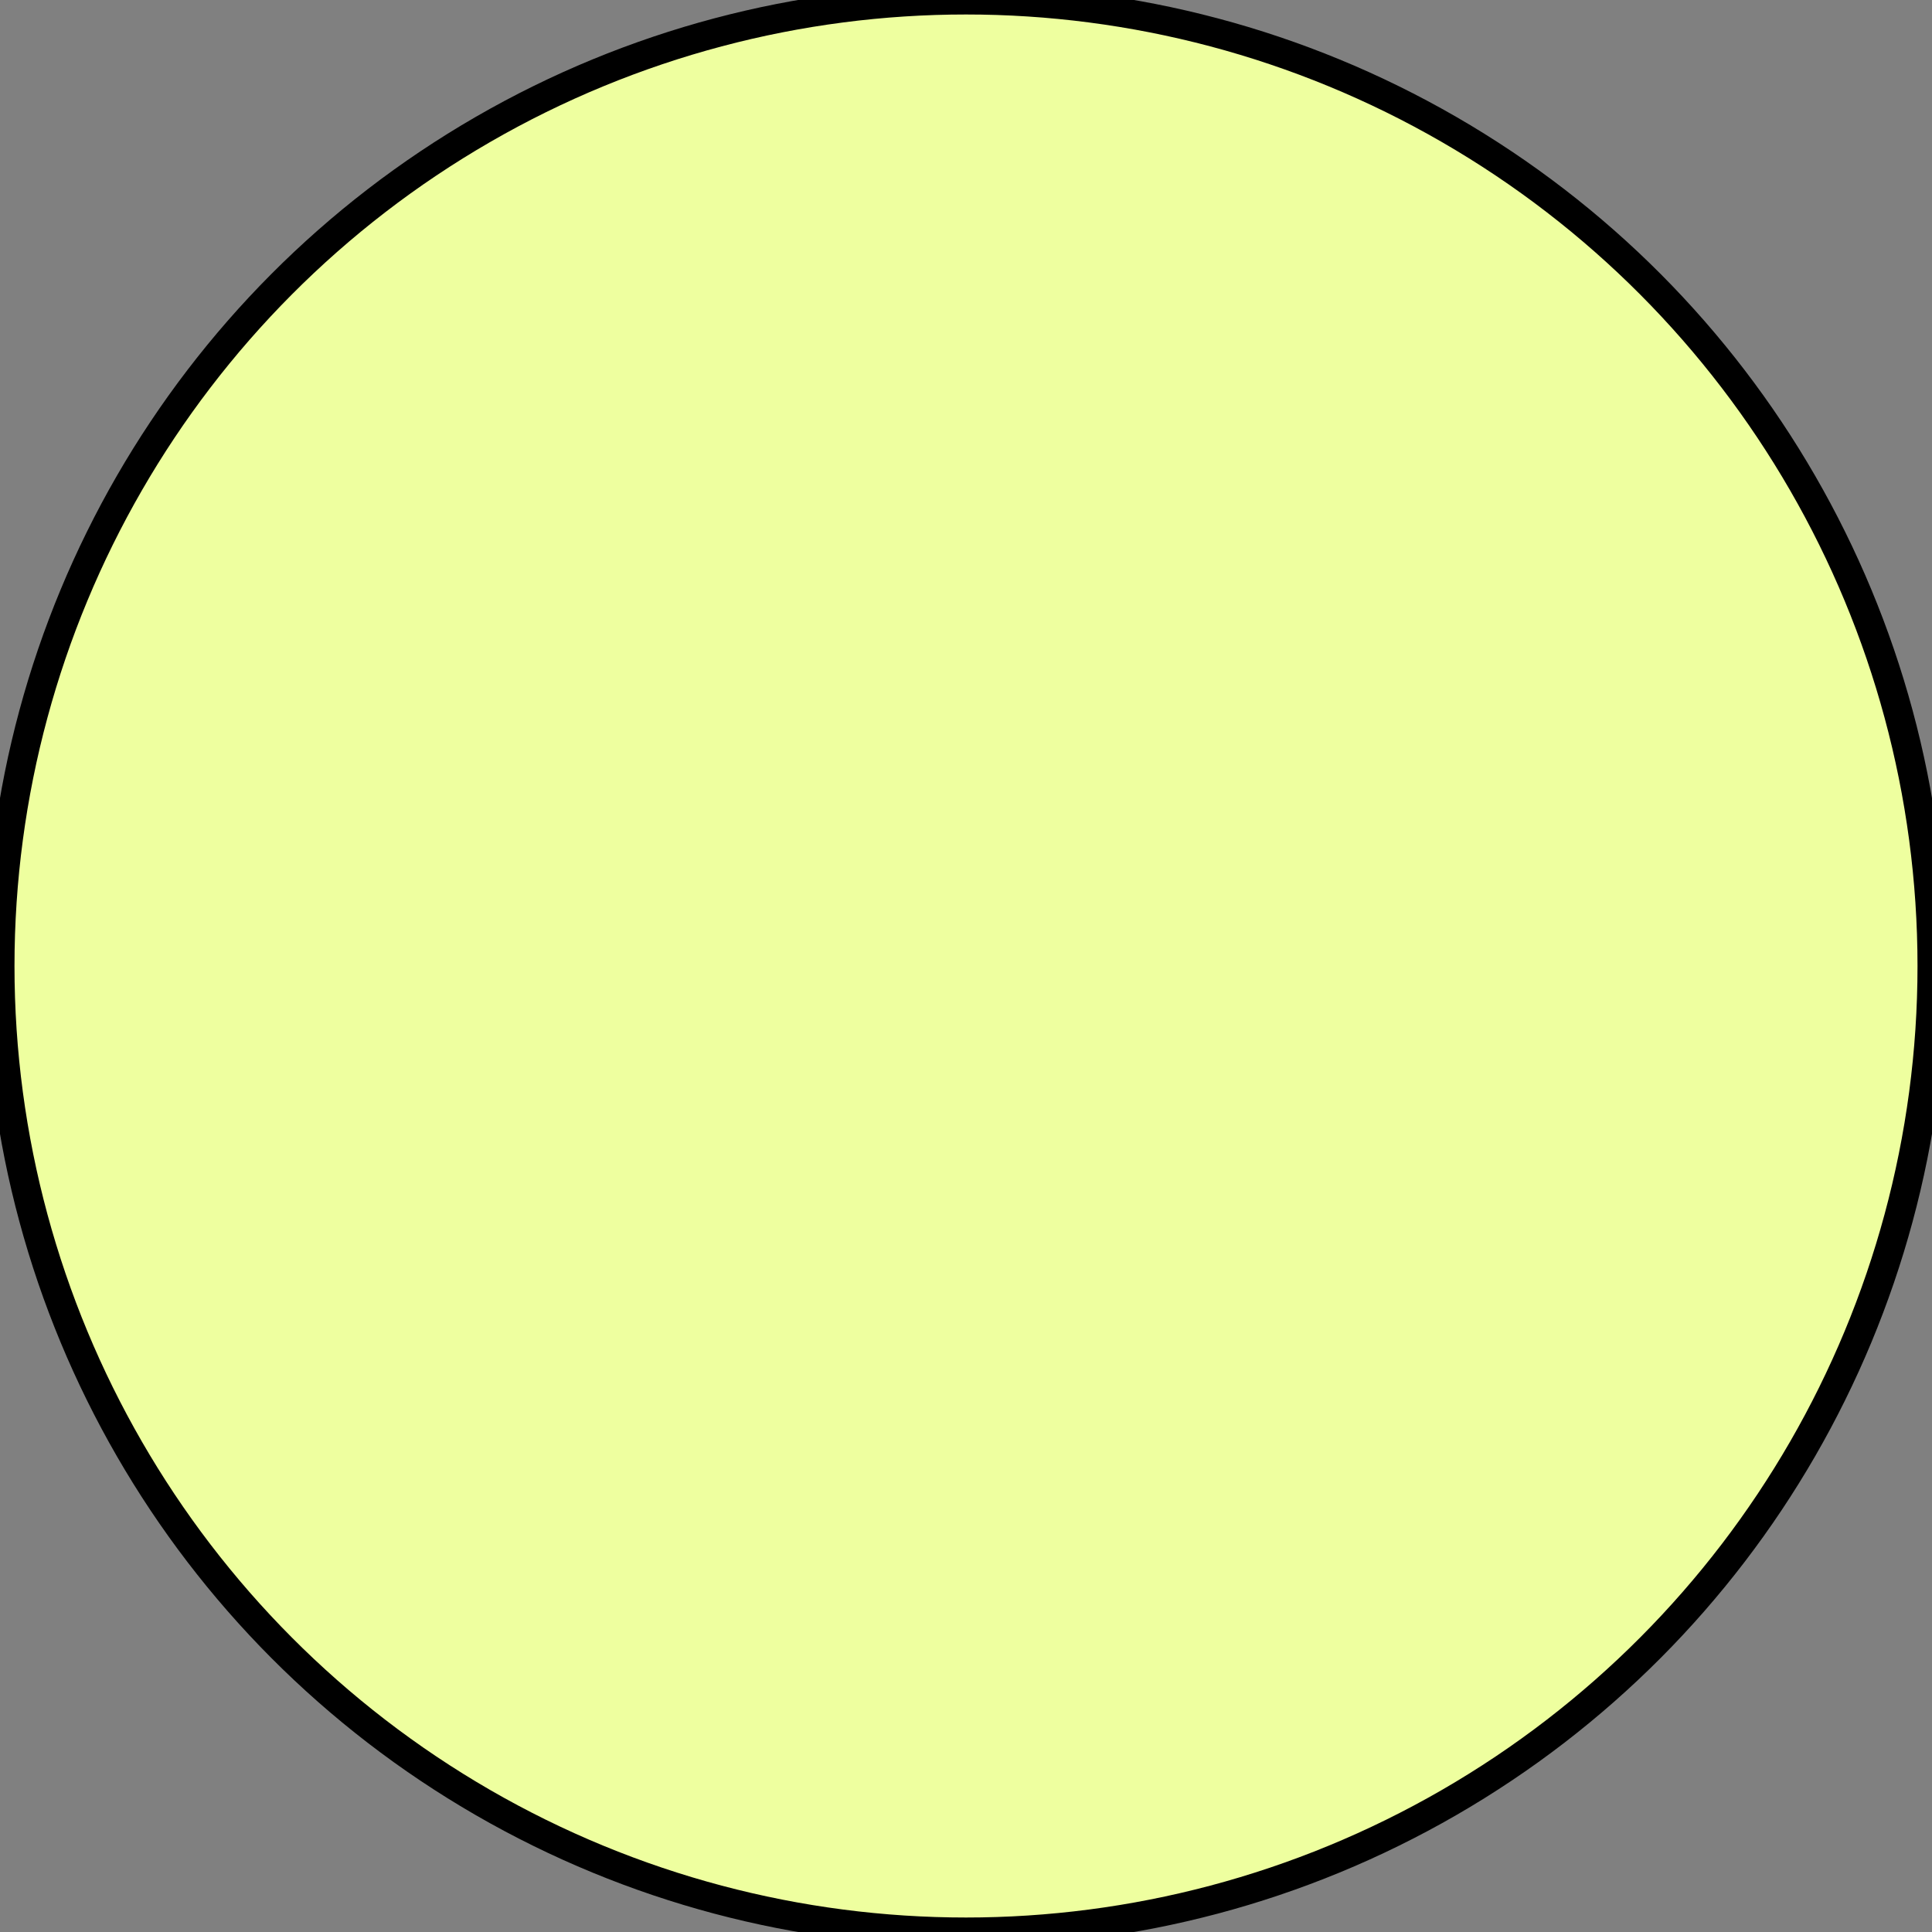<svg width="100" height="100" xmlns="http://www.w3.org/2000/svg">
    <rect width="100%" height="100%" fill="#808080" stroke="none"/>
    <ellipse ry="50" rx="50" id="svg_1" cy="50" cx="50" stroke-width="1.5" stroke="#000" fill="#EEFF9F"/>
</svg>
